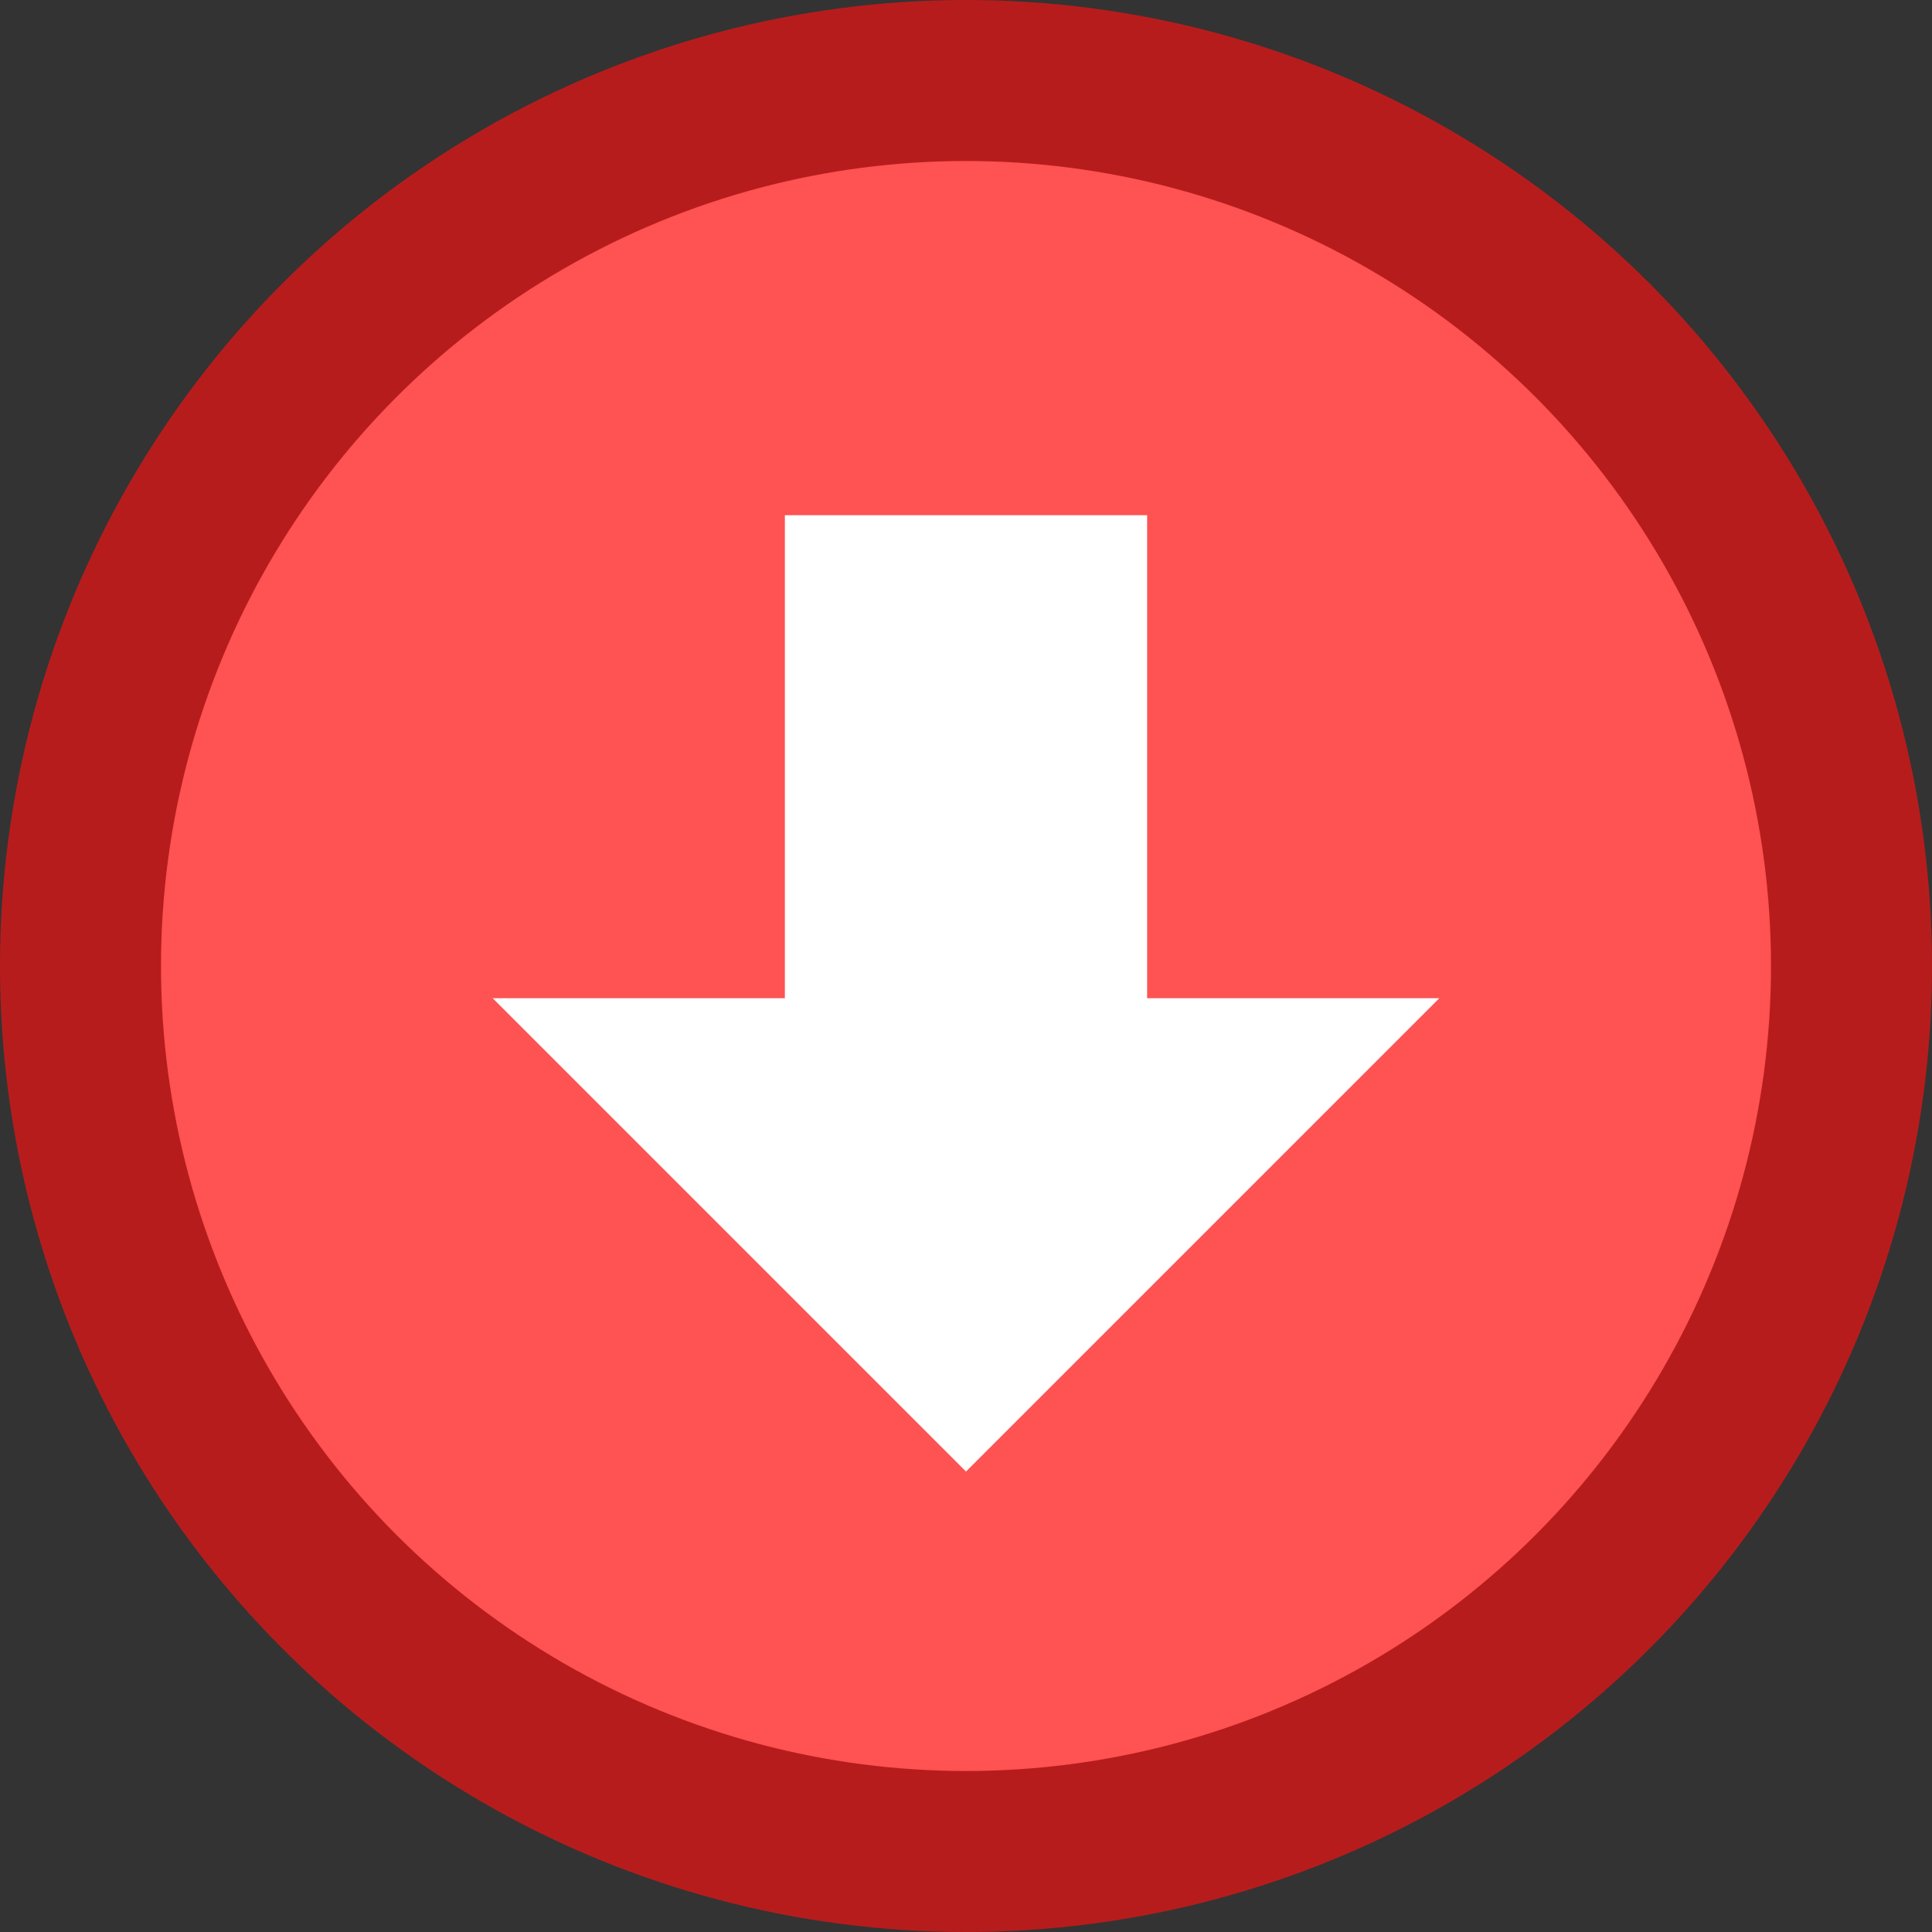 <svg xmlns="http://www.w3.org/2000/svg" xmlns:xlink="http://www.w3.org/1999/xlink" viewBox="0 0 24 24" id="marker_retract">
        <rect x="0" y="0" width="24" height="24" fill="#333333" stroke="none"/>
        <circle fill="#B71C1C" cx="12" cy="12" r="12"/>
        <circle fill="#FF5252" cx="12" cy="12" r="10"/>
        <path fill="#fff" d="M9,4H15V12H19.84L12,19.84L4.16,12H9V4Z" transform="translate(3,3.4) scale(0.75)"/>
    </svg>
    
